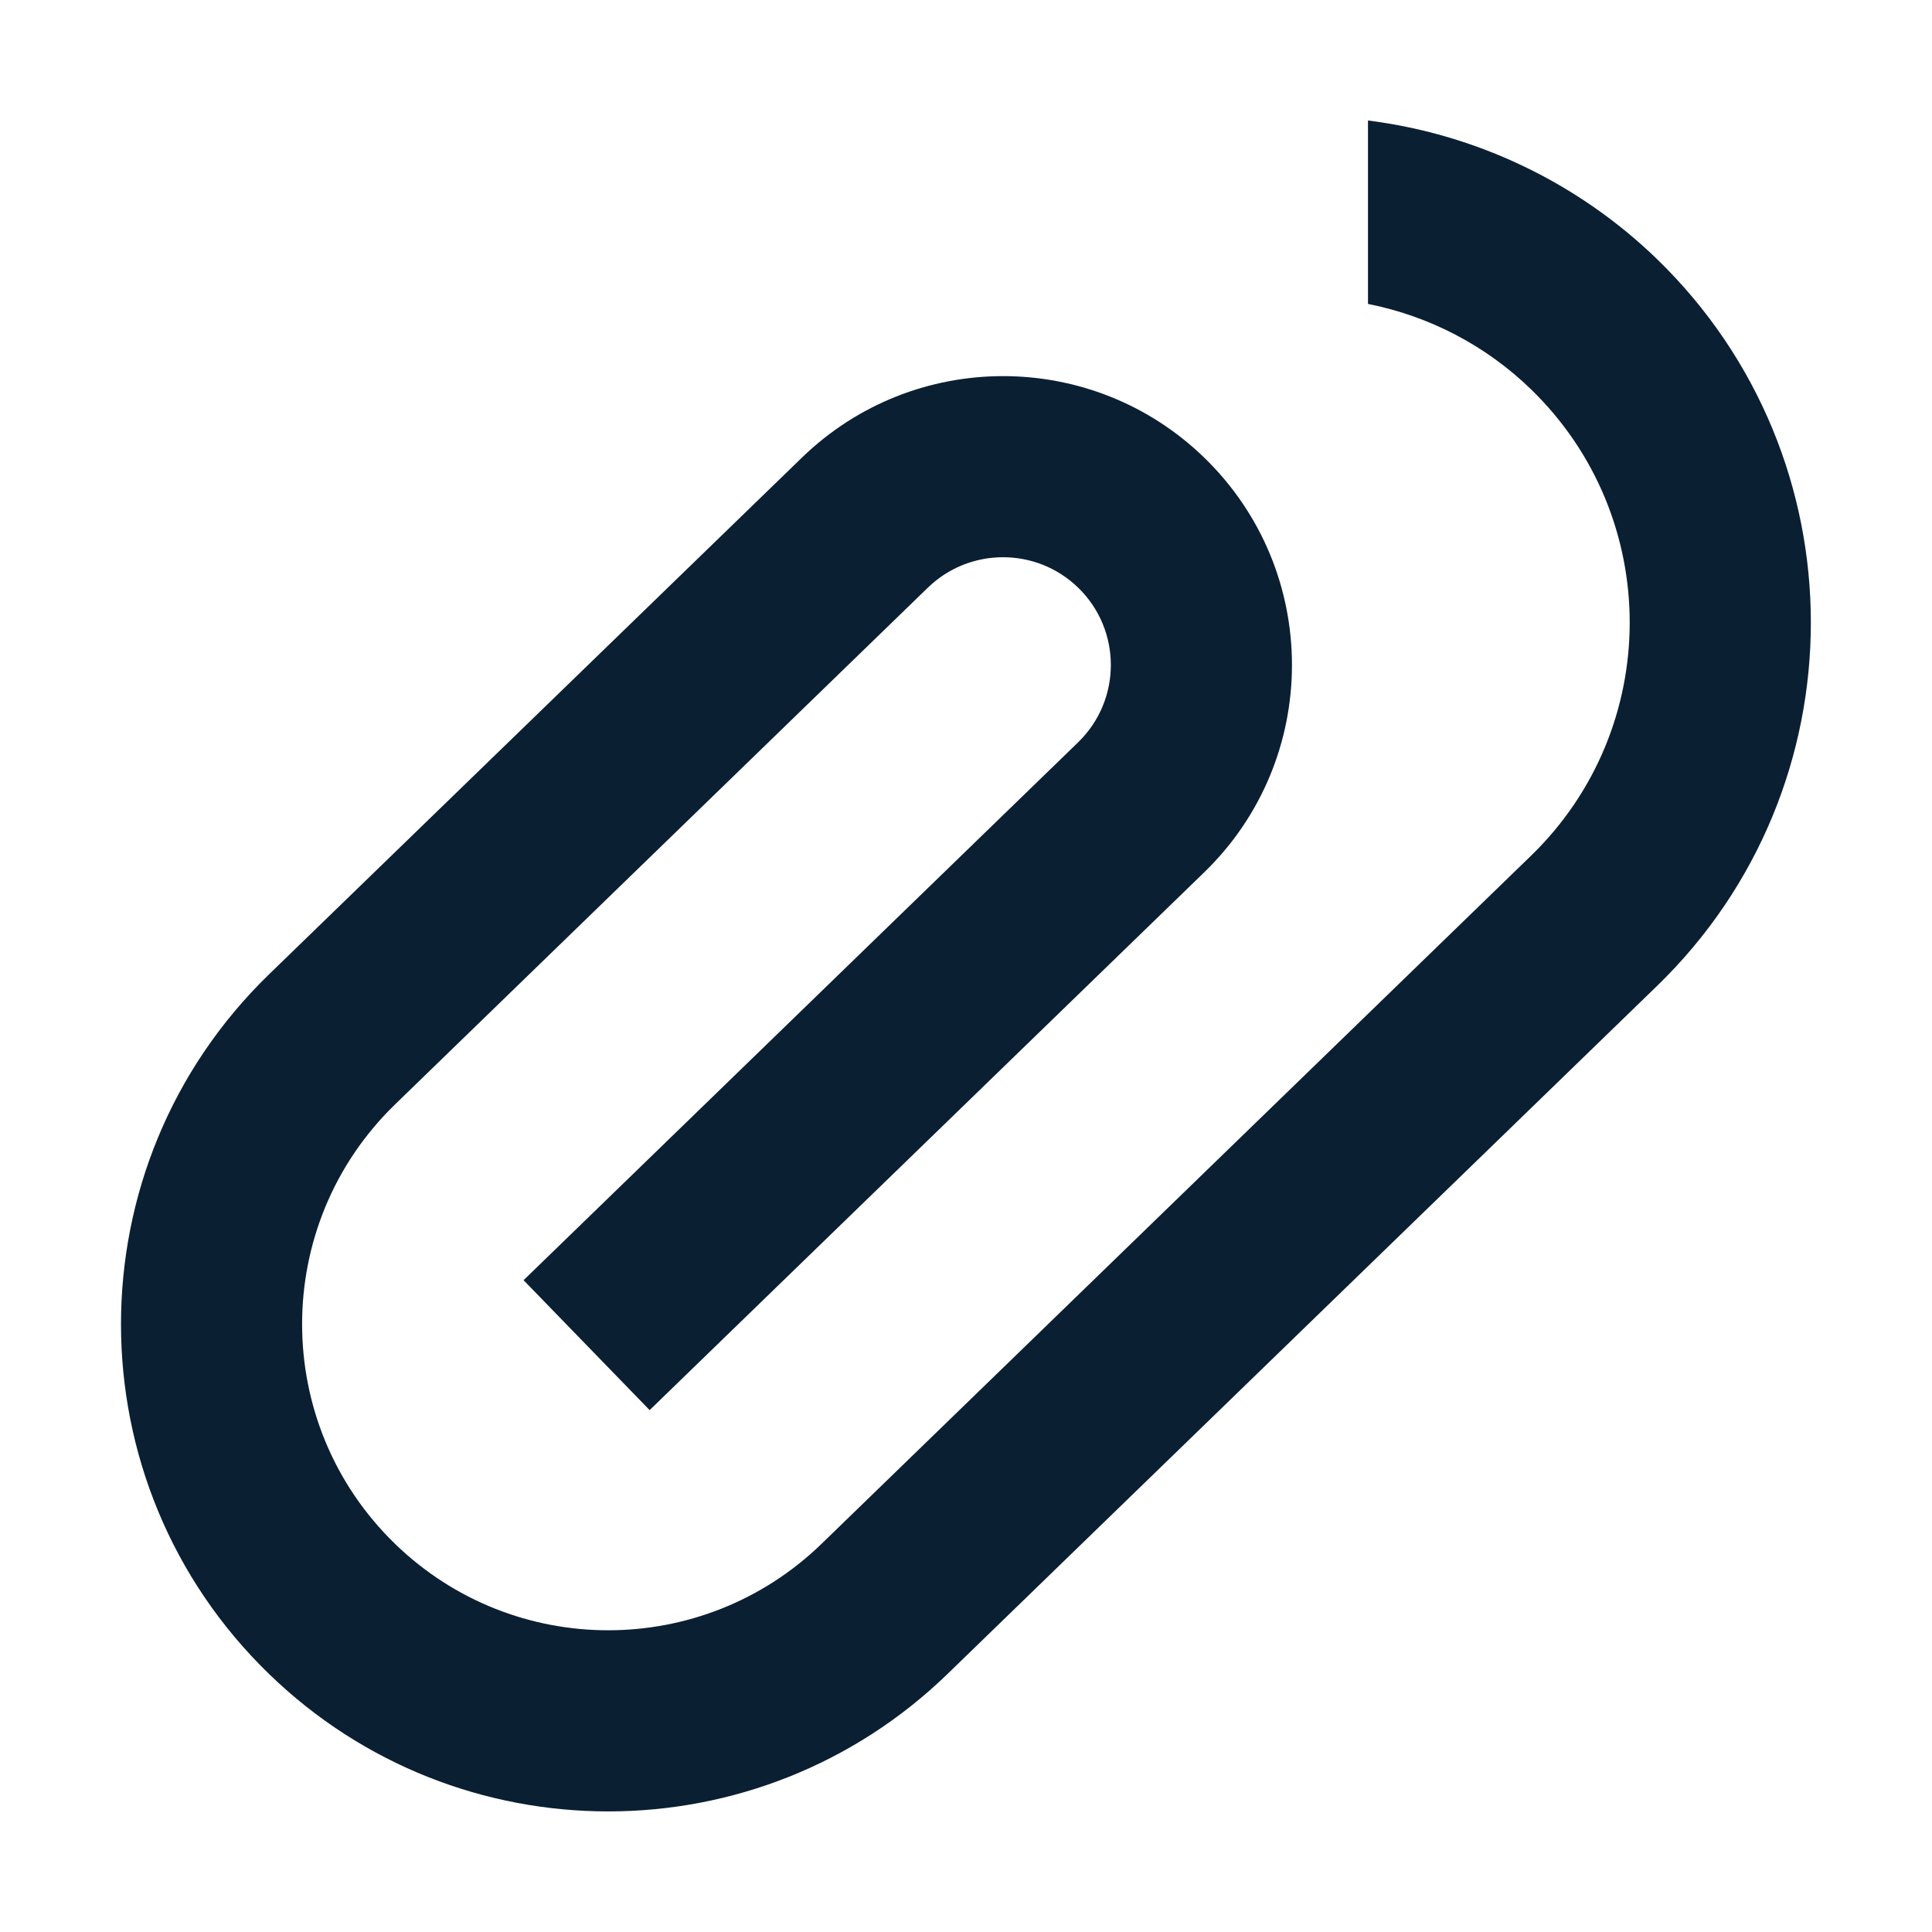 <svg width="16" height="16" viewBox="0 0 16 16" fill="none" xmlns="http://www.w3.org/2000/svg">
<path fill-rule="evenodd" clip-rule="evenodd" d="M11.329 2.517C11.835 2.617 12.305 2.861 12.679 3.224C13.769 4.281 13.769 6.03 12.679 7.087L6.803 12.786C5.819 13.739 4.257 13.74 3.273 12.787C2.245 11.791 2.245 10.142 3.272 9.146L7.685 4.866C8.031 4.531 8.582 4.531 8.928 4.866C9.29 5.217 9.29 5.797 8.928 6.148L4.336 10.602L5.38 11.678L9.972 7.225C10.942 6.285 10.942 4.729 9.972 3.789C9.044 2.89 7.569 2.89 6.641 3.79L2.228 8.069C0.593 9.655 0.593 12.28 2.23 13.865C3.795 15.381 6.282 15.38 7.847 13.863L13.724 8.164C15.421 6.518 15.421 3.794 13.724 2.147C13.07 1.513 12.228 1.111 11.329 0.998V2.517Z" fill="#0B1F33"/>
</svg>
